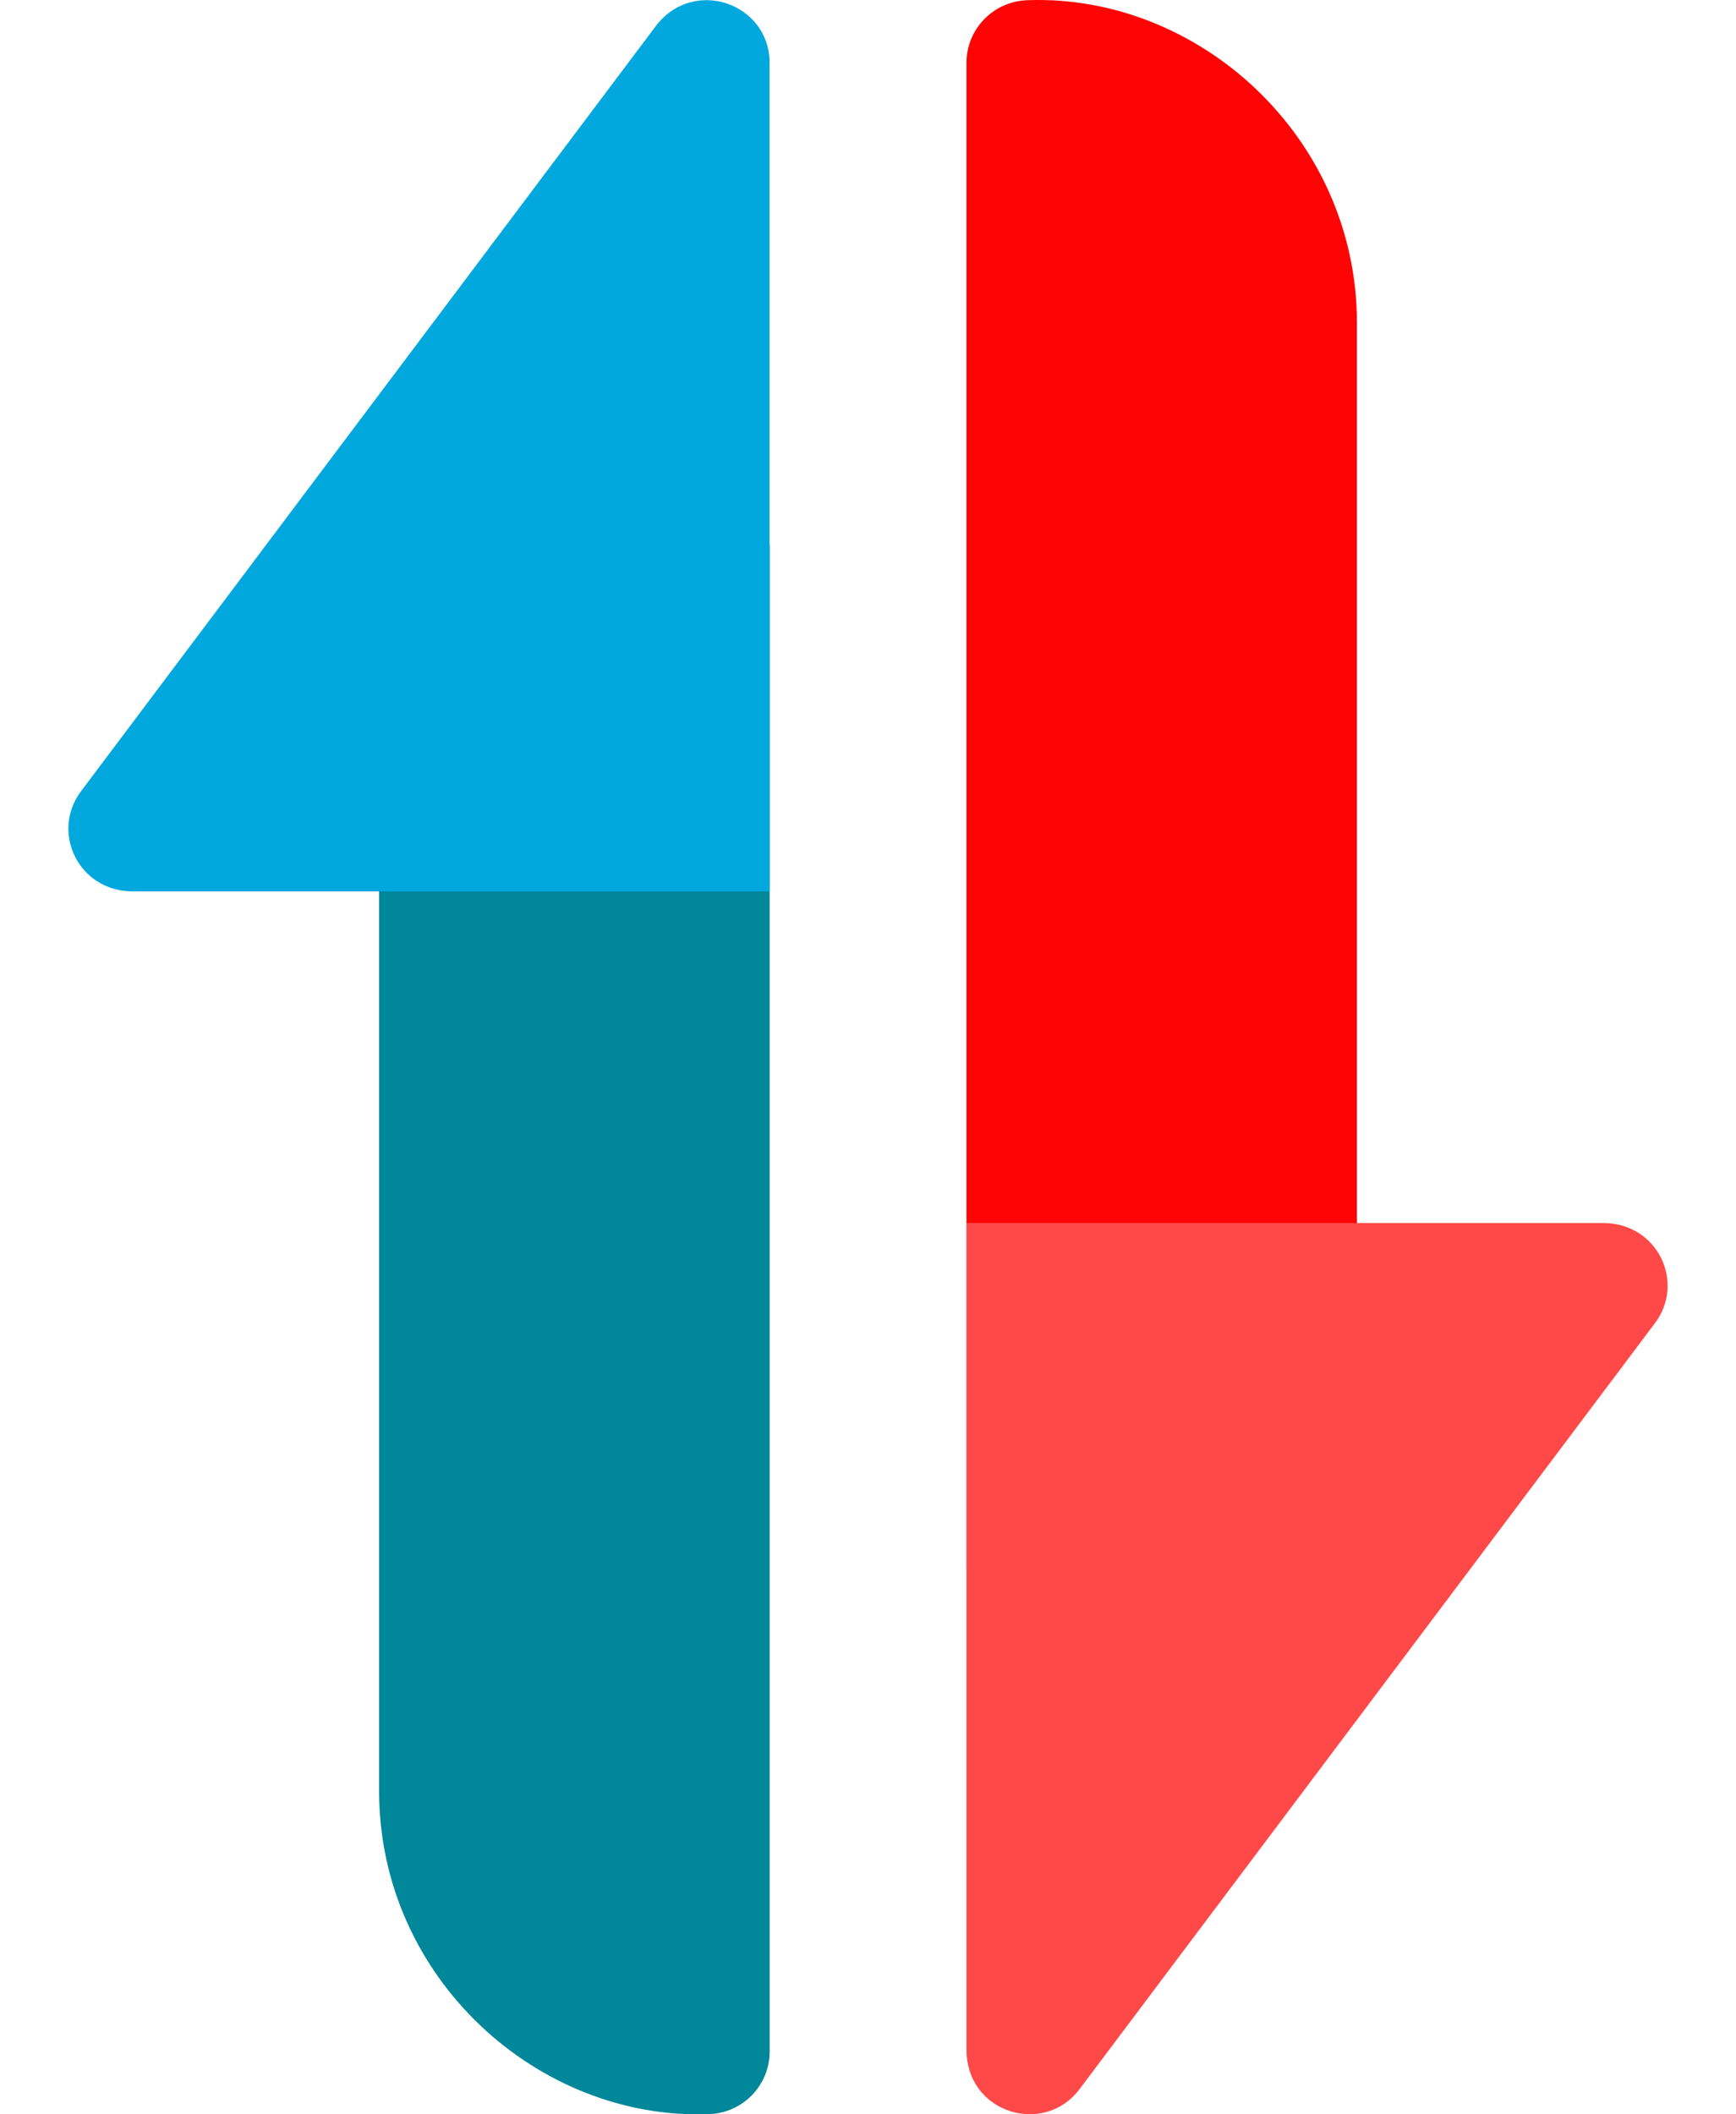 <svg width="23" height="28" viewBox="0 0 23 28" fill="none" xmlns="http://www.w3.org/2000/svg">
<g clip-path="url(#clip0_6567_13103)">
<path d="M9.365 6.431H5.856C5.396 6.431 5.023 6.802 5.023 7.26V23.722C5.023 26.197 7.134 28.086 9.398 27.997C9.844 27.98 10.197 27.614 10.197 27.169V7.26C10.197 6.802 9.824 6.431 9.365 6.431Z" fill="#008799"/>
<path d="M8.685 0.35L1.073 10.479C0.67 11.015 1.034 11.805 1.763 11.805H10.196V0.831C10.196 0.044 9.185 -0.315 8.685 0.35Z" fill="#00A8DD"/>
<path d="M13.604 0.003C13.158 0.021 12.805 0.386 12.805 0.831V20.74C12.805 21.198 13.177 21.569 13.637 21.569H17.146C17.606 21.569 17.978 21.198 17.978 20.74V4.278C17.978 1.803 15.867 -0.086 13.604 0.003Z" fill="#FF0404"/>
<path d="M21.237 16.196H12.805V27.146C12.805 27.985 13.832 28.293 14.303 27.666L21.927 17.521C22.33 16.985 21.966 16.196 21.237 16.196Z" fill="#FF4848"/>
</g>
<defs>
<clipPath id="clip0_6567_13103">
<rect width="23" height="28" fill="white"/>
</clipPath>
</defs>
</svg>
